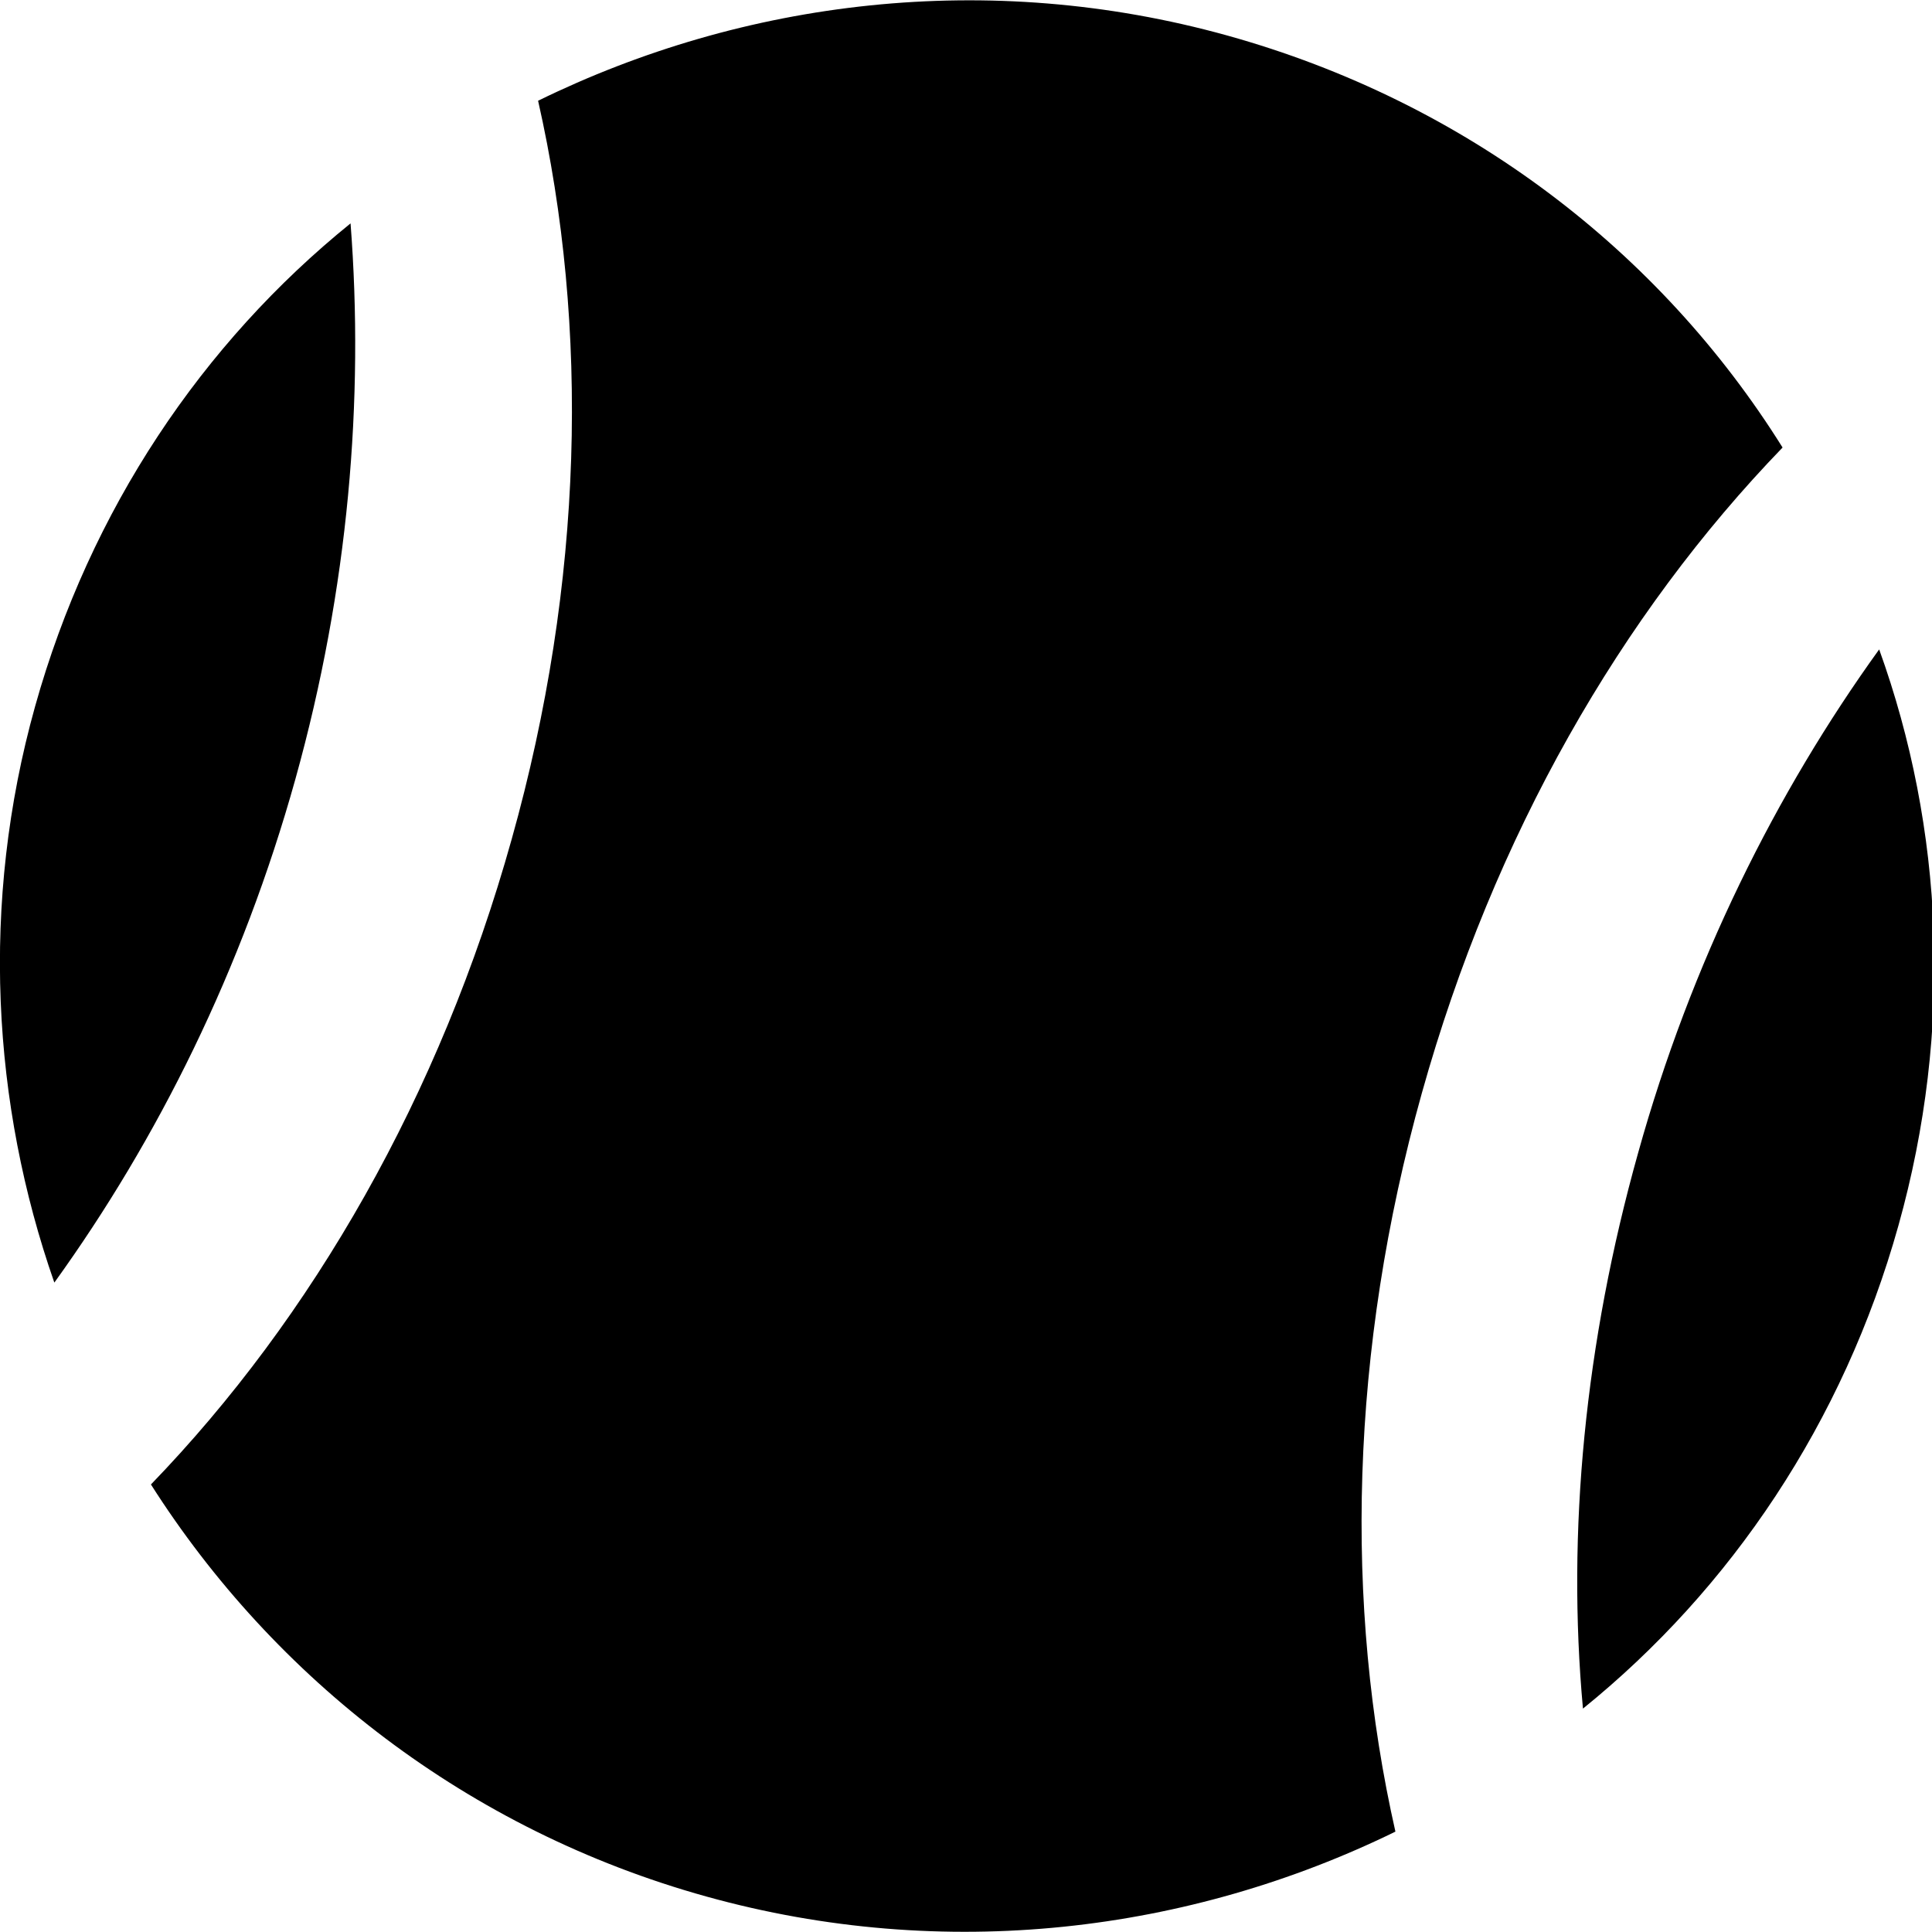 <?xml version="1.0" encoding="utf-8"?>
<!-- Generator: Adobe Illustrator 21.1.0, SVG Export Plug-In . SVG Version: 6.00 Build 0)  -->
<svg version="1.1" id="Layer_3" xmlns="http://www.w3.org/2000/svg" xmlns:xlink="http://www.w3.org/1999/xlink" x="0px" y="0px"
	 viewBox="0 0 512 512" style="enable-background:new 0 0 512 512;" xml:space="preserve">
<g>
	<path d="M472.4,118.6c-32.5-52-83.9-91.6-147.2-109.2C261.8-8.2,197.1,0,142.6,26.7c13.6,60,12.1,127.7-7,195.7
		c-19,68-52.8,126.7-95.6,171c32.7,51.4,83.9,91.6,147.2,109.2s128,9.5,182.6-17.2c-13.6-60-12.1-127.4,7-195.7
		C395.9,221.4,429.6,162.9,472.4,118.6z"/>
	<path d="M92.9,59.2c-39.2,31.7-69,75.8-83.6,128c-14.6,52.2-11.4,105.5,5.1,152.7c27.4-38,49.8-82.9,63.9-133.5
		S96.5,105.8,92.9,59.2z"/>
	<path d="M498,172.1c-27.4,38-49.9,83.2-63.9,133.5C420,355.9,415.2,406,419.5,452.8c39.2-31.7,69-75.8,83.6-128
		C517.7,272.7,515.1,219.5,498,172.1z"/>
</g>
</svg>

